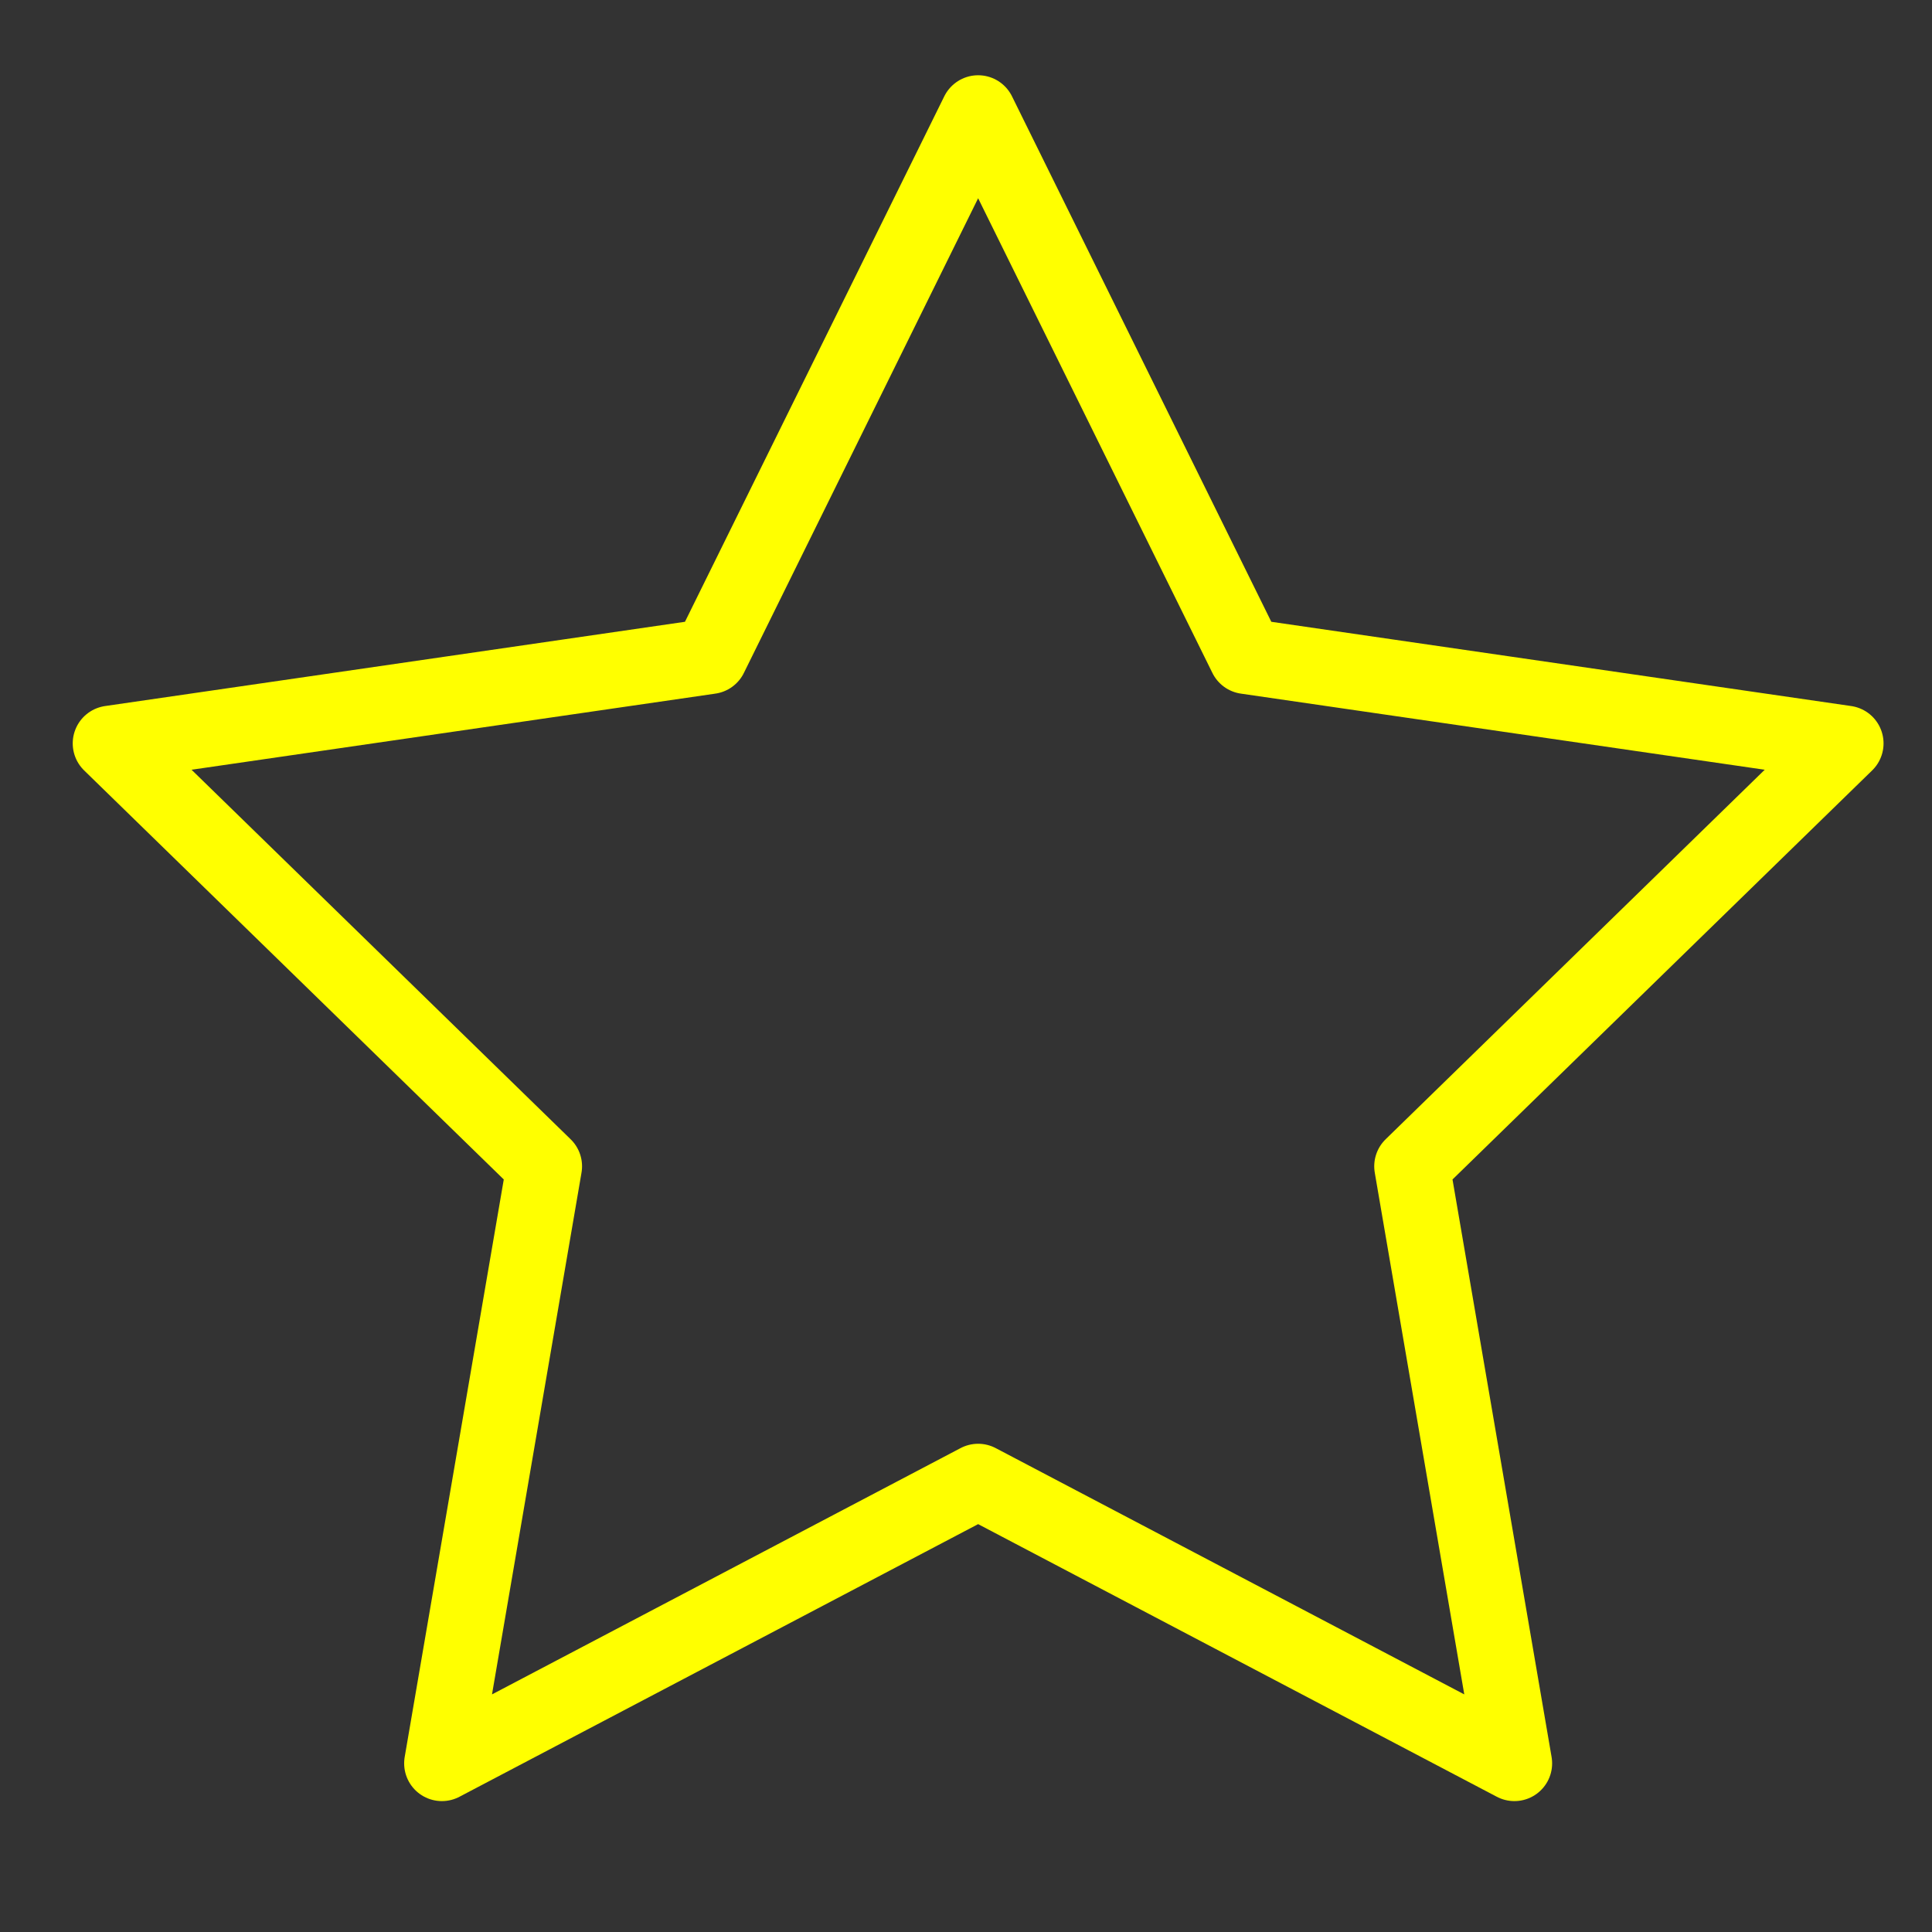 <svg class="icon-star" version="1.0" xmlns="http://www.w3.org/2000/svg" width="512" height="512" viewBox="0 0 512 512">
  <rect x="0" y="0" width="512" height="512" fill="#333333" stroke="none"/>
  <path fill="none" stroke="yellow" stroke-width="20" d='M259.216 29.942L330.27 173.92l158.89 23.087L374.185 309.08l27.145 158.23-142.114-74.698-142.112 74.698 27.146-158.23L29.274 197.007l158.89-23.088z' stroke-linecap="round" stroke-linejoin="round" />
</svg>
